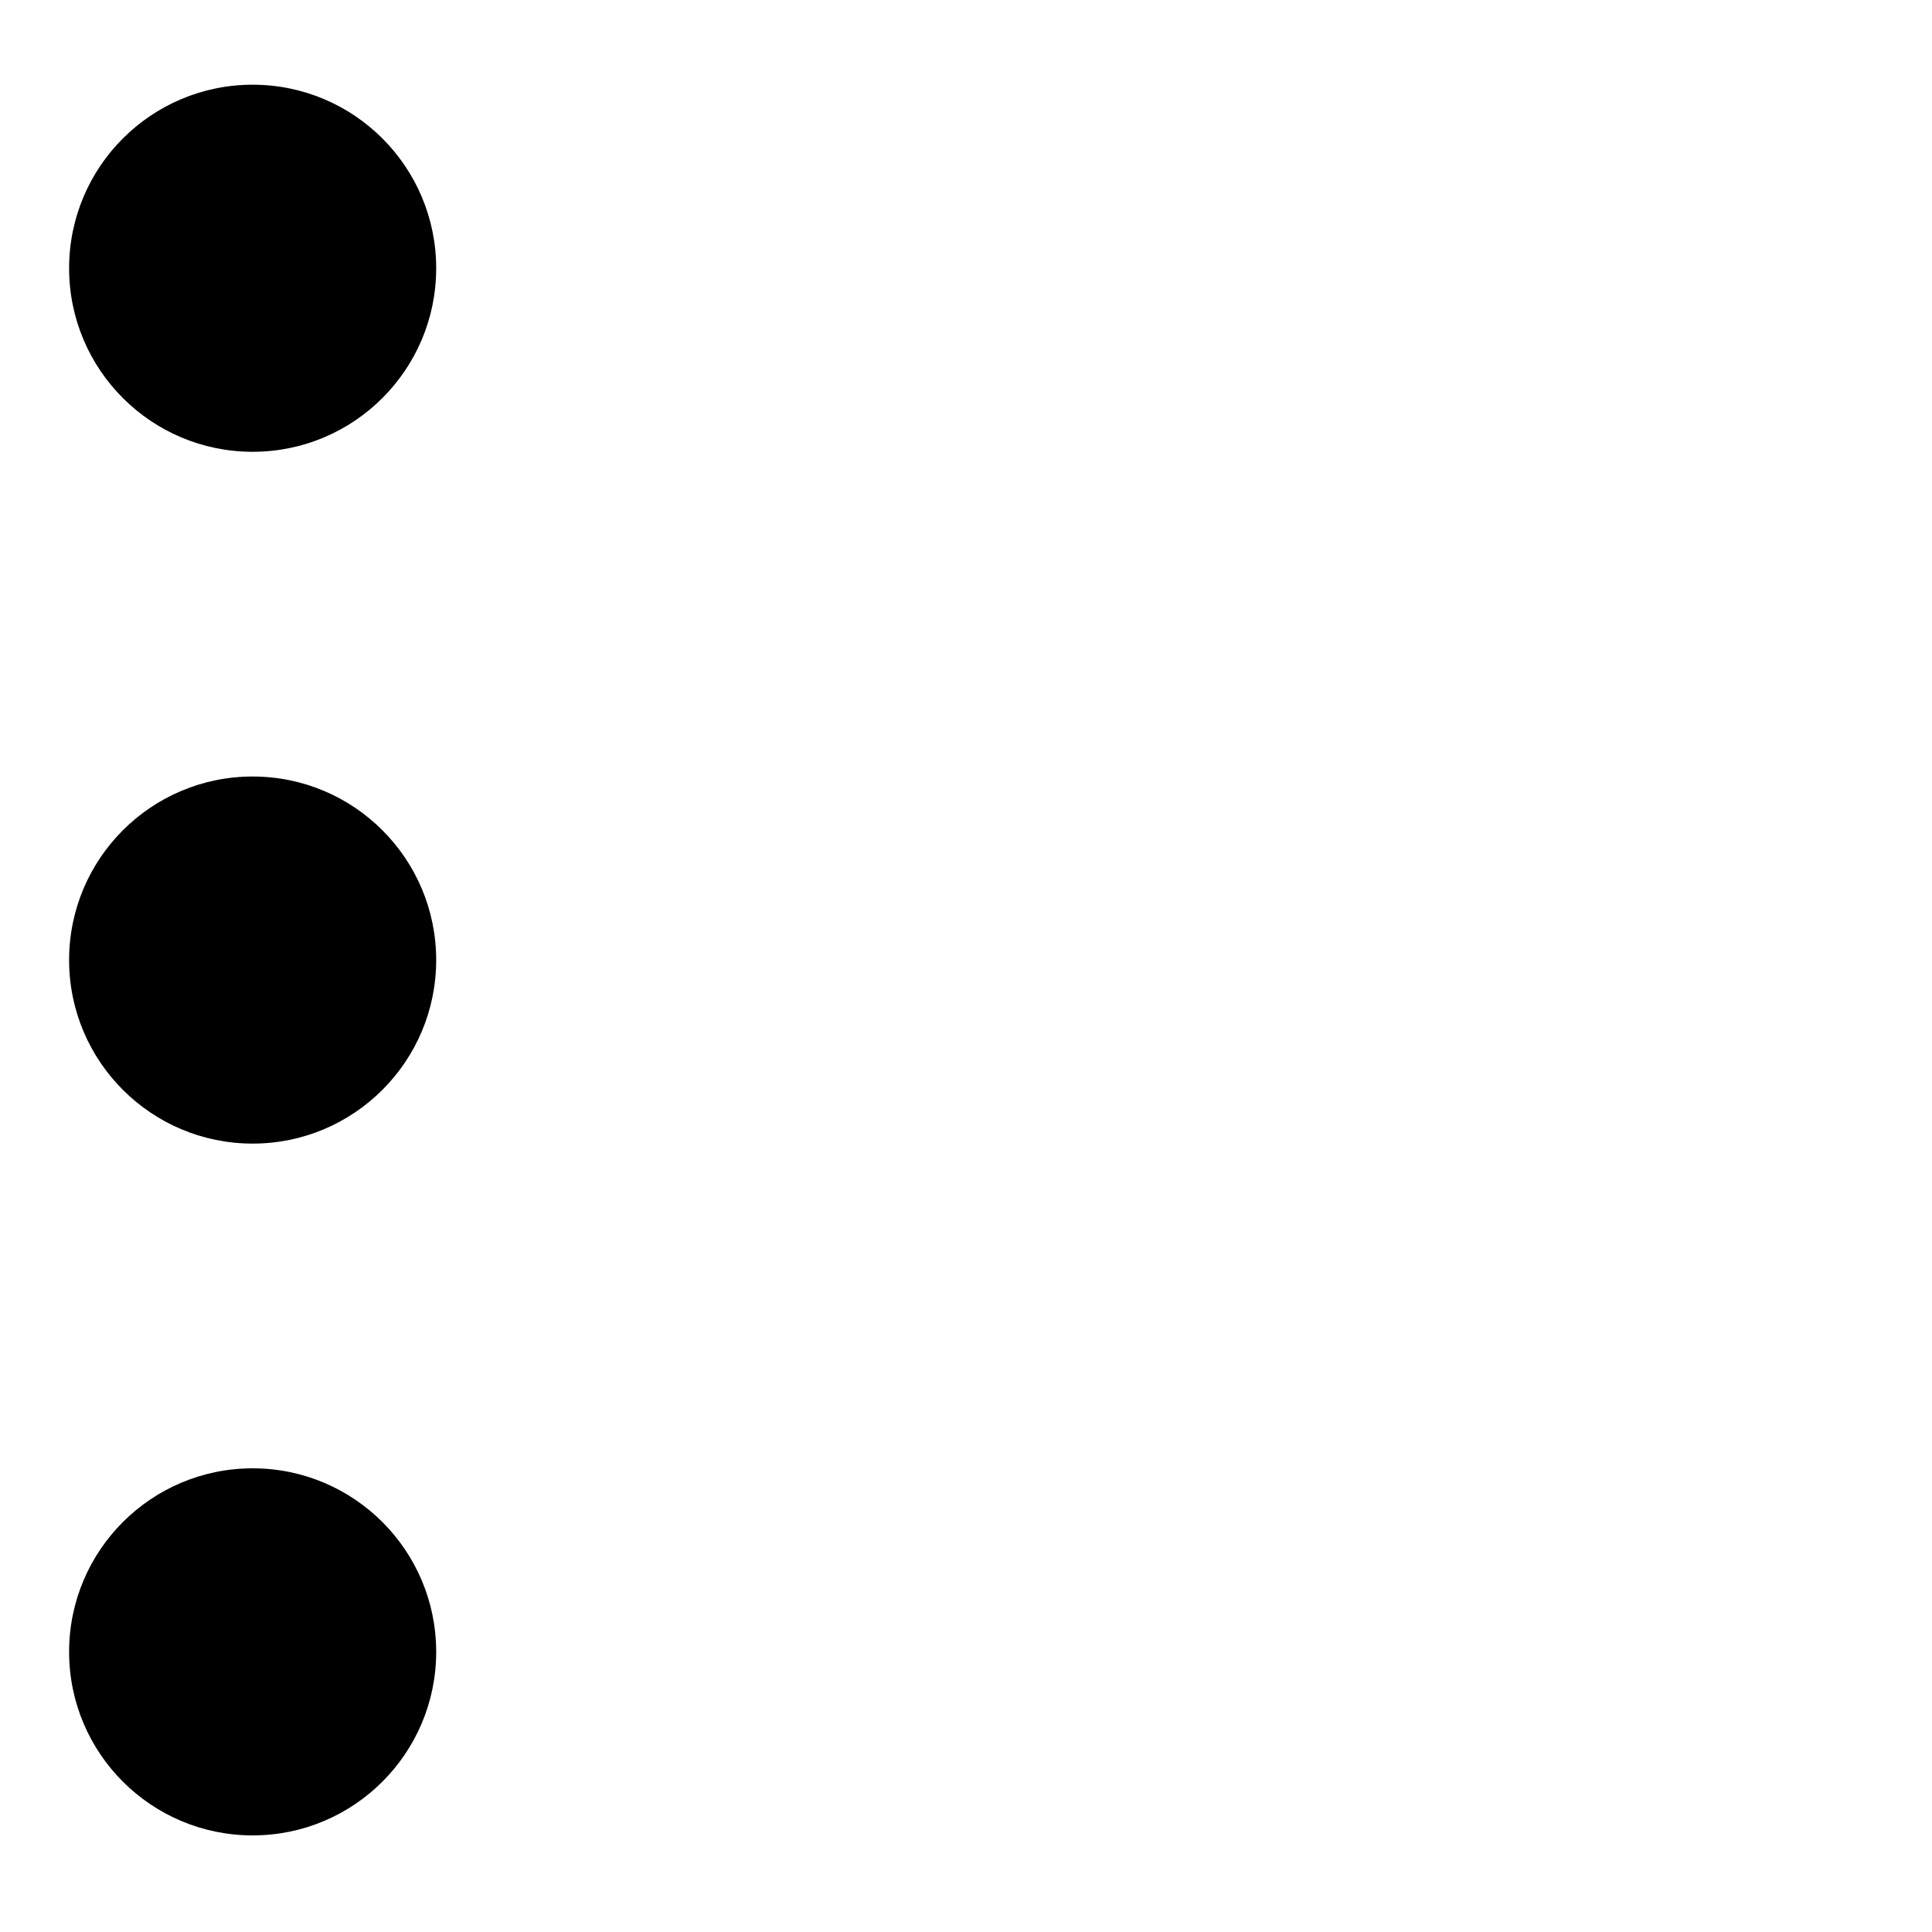 <svg id="Layer_1" data-name="Layer 1" xmlns="http://www.w3.org/2000/svg" viewBox="0 0 26 26"><defs></defs><line class="cls-1" x1="24.91" y1="3.61" x2="8.86" y2="3.61"/><line class="cls-1" x1="24.91" y1="12.92" x2="8.86" y2="12.92"/><line class="cls-1" x1="24.91" y1="22.23" x2="8.86" y2="22.23"/><circle class="cls-2" cx="3.4" cy="3.61" r="2.47"/><circle class="cls-2" cx="3.4" cy="12.92" r="2.47"/><circle class="cls-2" cx="3.4" cy="22.23" r="2.47"/></svg>
